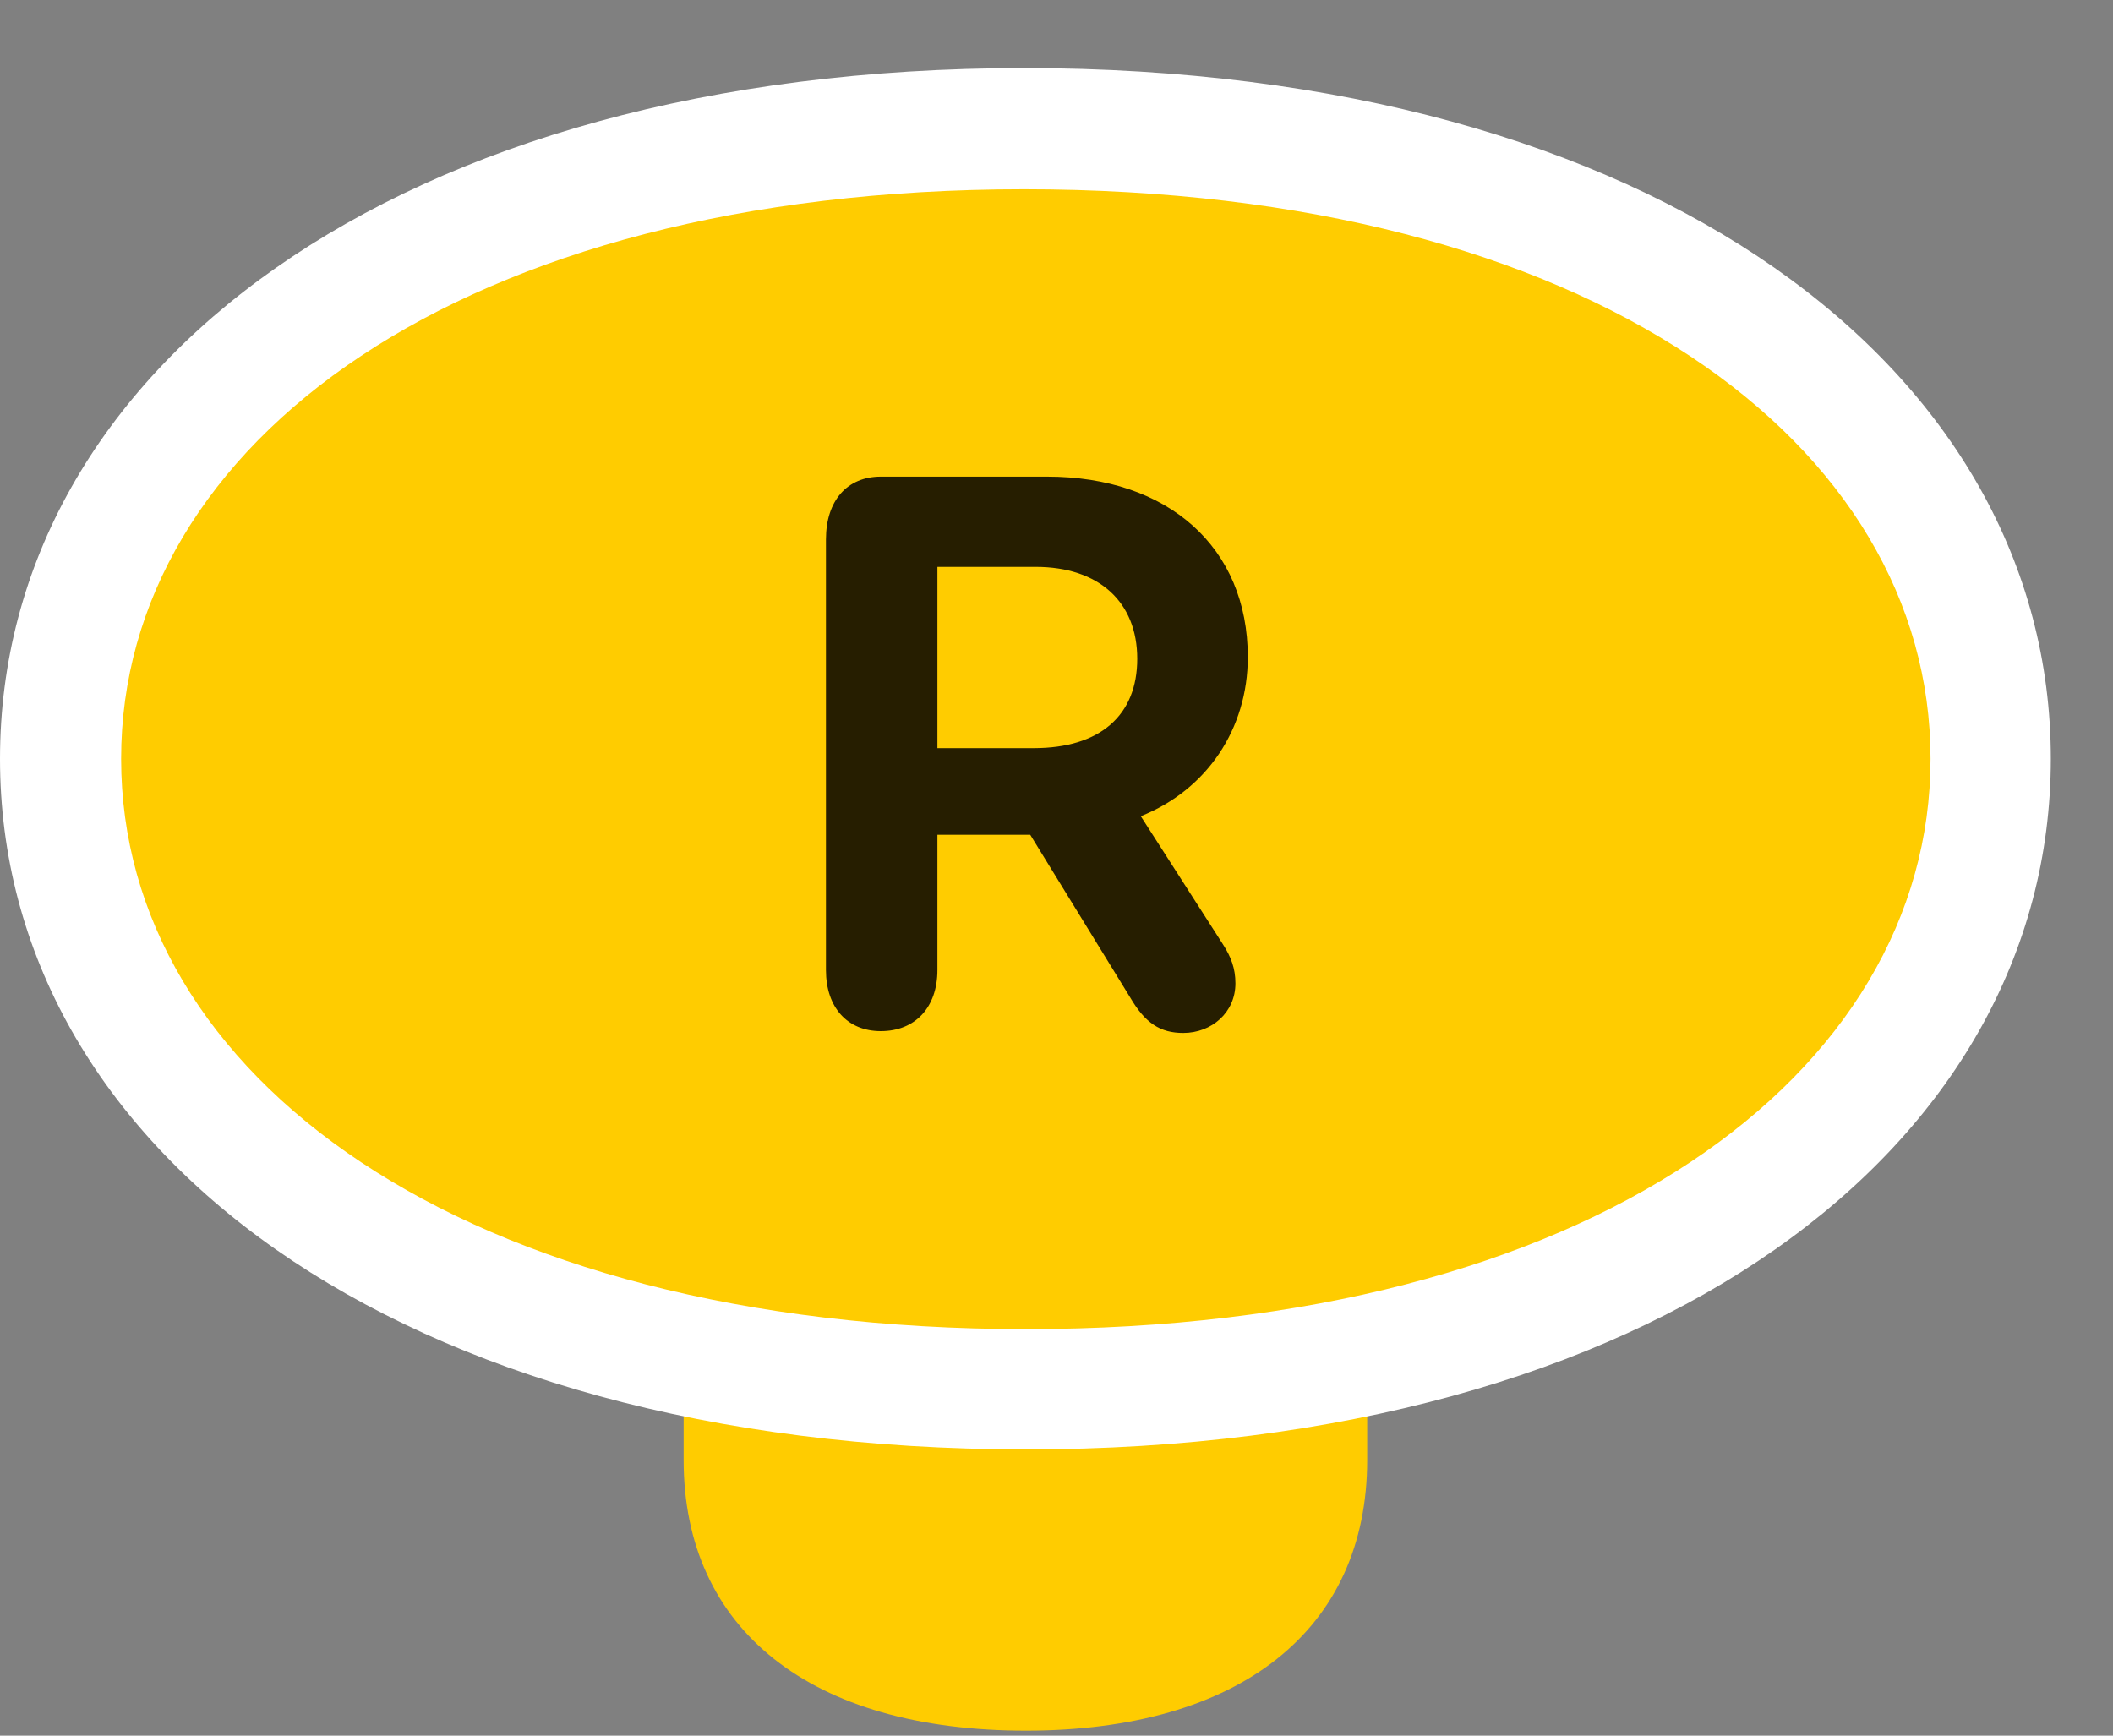 <svg width="28" height="23" viewBox="0 0 28 23" fill="none" xmlns="http://www.w3.org/2000/svg">
<rect x="0" y="0" width="28" height="23" fill="#808080" stroke="none"/>
<path d="M13.594 22.934C16.43 22.934 18.117 21.598 18.117 19.348V15.387C18.117 13.137 16.43 11.801 13.594 11.801C10.746 11.801 9.059 13.137 9.059 15.387V19.348C9.059 21.598 10.746 22.934 13.594 22.934Z" fill="#FFCC00"/>
<path d="M13.594 19.207C21.949 19.207 27.176 15.199 27.176 10.055C27.176 4.91 21.949 0.902 13.57 0.902C5.227 0.902 0 4.91 0 10.055C0 15.199 5.227 19.207 13.594 19.207Z" fill="white"/>
<path d="M13.594 17.613C21.082 17.613 25.582 14.238 25.582 10.055C25.582 5.883 21.082 2.508 13.57 2.508C6.094 2.508 1.605 5.883 1.605 10.055C1.605 14.238 6.094 17.613 13.594 17.613Z" fill="#FFCC00"/>
<path d="M11.672 13.664C11.227 13.664 10.945 13.348 10.945 12.855V7.148C10.945 6.633 11.227 6.316 11.672 6.316H13.875C15.48 6.316 16.535 7.254 16.535 8.707C16.535 9.656 15.996 10.465 15.117 10.816L16.207 12.516C16.312 12.68 16.371 12.832 16.371 13.031C16.371 13.418 16.055 13.688 15.68 13.688C15.375 13.688 15.176 13.559 14.977 13.219L13.652 11.062H12.422V12.855C12.422 13.348 12.129 13.664 11.672 13.664ZM12.422 9.914H13.699C14.578 9.914 15.07 9.48 15.07 8.73C15.07 7.98 14.566 7.512 13.723 7.512H12.422V9.914Z" fill="black" fill-opacity="0.85"/>
</svg>
